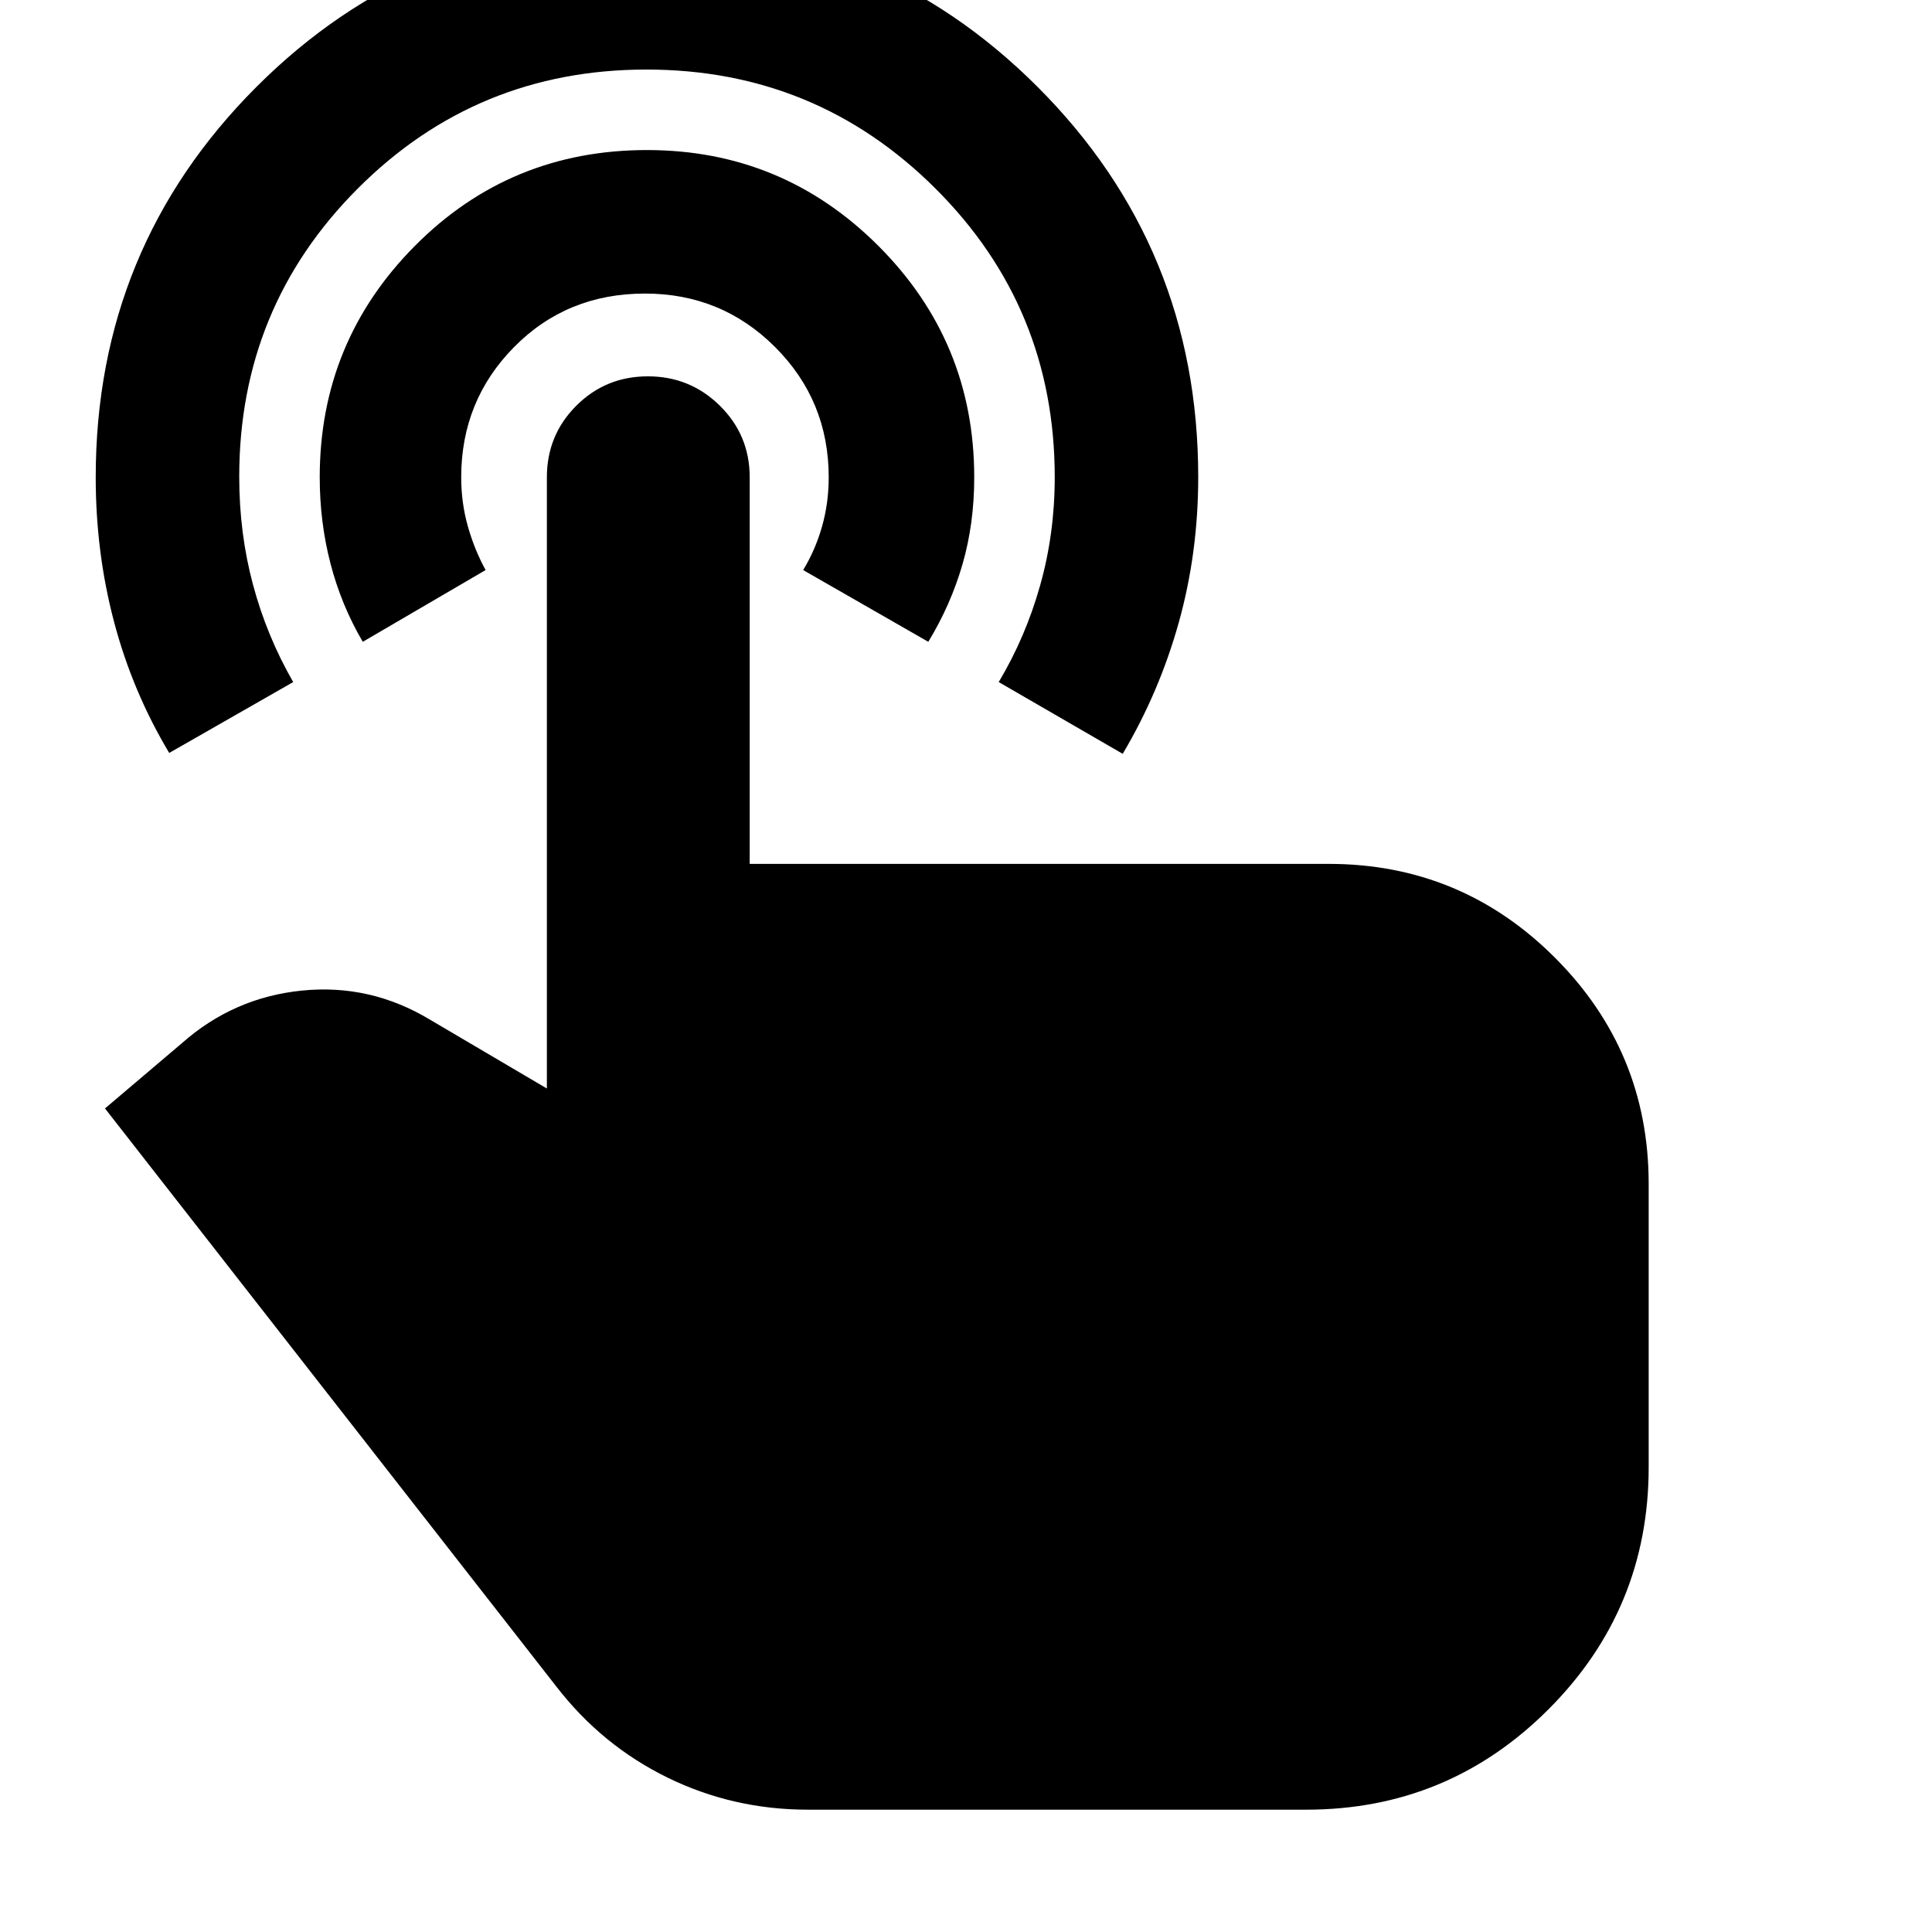 <svg xmlns="http://www.w3.org/2000/svg" height="24" viewBox="0 -960 960 960" width="24"><path d="M321.48-996.74q114.13 0 194.02 79.85 79.89 79.86 79.89 193.94 0 37.65-9.66 72.26-9.67 34.61-27.86 65.26l-61.61-35.66q13.36-22.36 20.59-48.07 7.24-25.72 7.24-53.67 0-84.42-59.29-143.51-59.28-59.1-143.59-59.1t-143.33 59.02q-59.01 59.01-59.01 143.32 0 28.1 6.85 53.64 6.84 25.55 19.97 48.37l-61.61 35.22q-18.26-30.52-27.39-65.06-9.13-34.53-9.13-71.9 0-114.13 79.89-194.02 79.9-79.89 194.03-79.89Zm0 111.3q67.36 0 114.99 47.63 47.62 47.62 47.62 114.98 0 23.09-5.85 43.28-5.85 20.2-16.98 38.46l-62.17-35.65q6.13-10.13 9.41-21.76 3.28-11.63 3.28-24.33 0-38.08-26.61-64.69t-64.69-26.61q-38.81 0-65.06 26.61t-26.25 64.69q0 12.7 3.31 24.39 3.31 11.68 8.82 21.7l-61.04 35.65q-10.7-18.26-16.04-38.87-5.35-20.61-5.35-42.87 0-67.36 47.28-114.98 47.28-47.63 115.33-47.63Zm80 824.66q-37.26 0-69.87-15.98-32.6-15.98-55.22-45.28L52.17-409.22l38.22-32.43q25.65-22.7 59.59-26.13 33.93-3.44 63.58 14.39l58.18 34.26v-303.7q0-20.95 14.61-35.56Q300.96-773 321.93-773q20.98 0 35.78 14.61 14.81 14.61 14.81 35.56v192.09h287.7q65.82 0 112.41 46.59t46.59 112.41v140.78q0 70.53-49.83 120.35-49.82 49.83-120.35 49.83H401.48Z"/></svg>